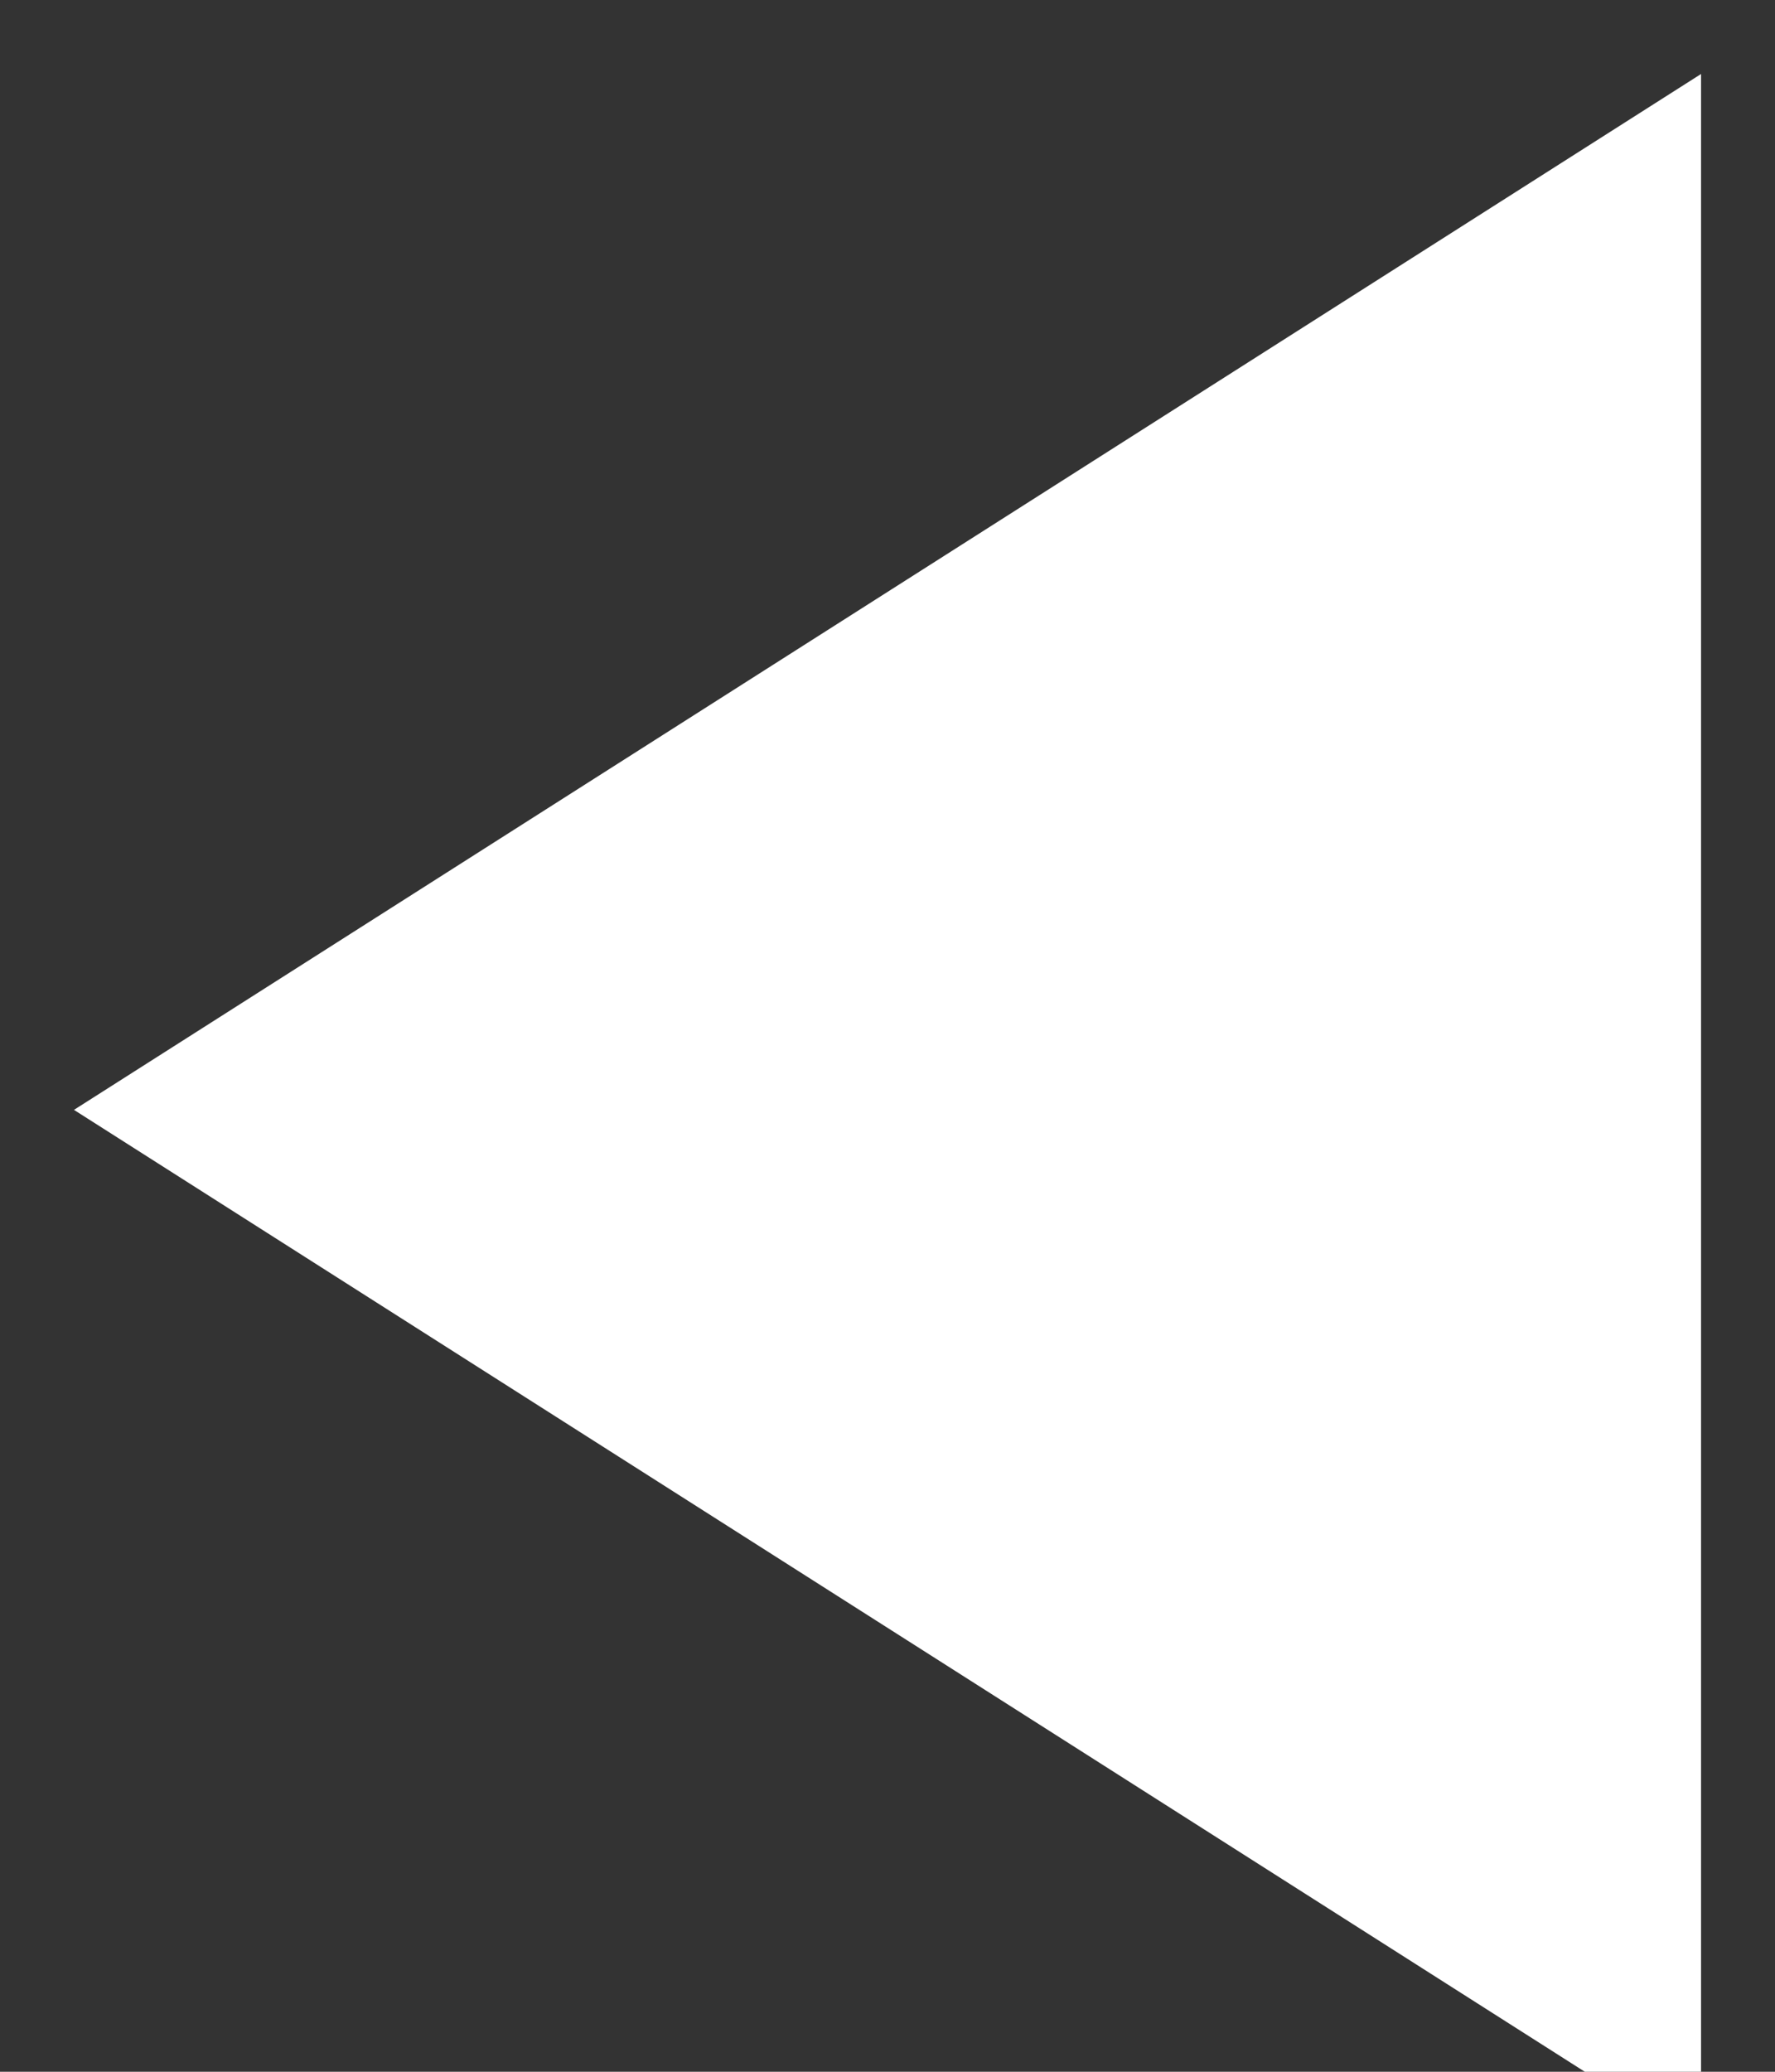 <svg width="12" height="14" xmlns="http://www.w3.org/2000/svg" aria-labelledby="leftArrowTitleID leftArrowDescID"><rect width="100%" height="100%" fill="#333333" stroke="none"/><path fill-rule="evenodd" fill="#fff" d="m.5 7.5 11 7V.5z"/></svg>